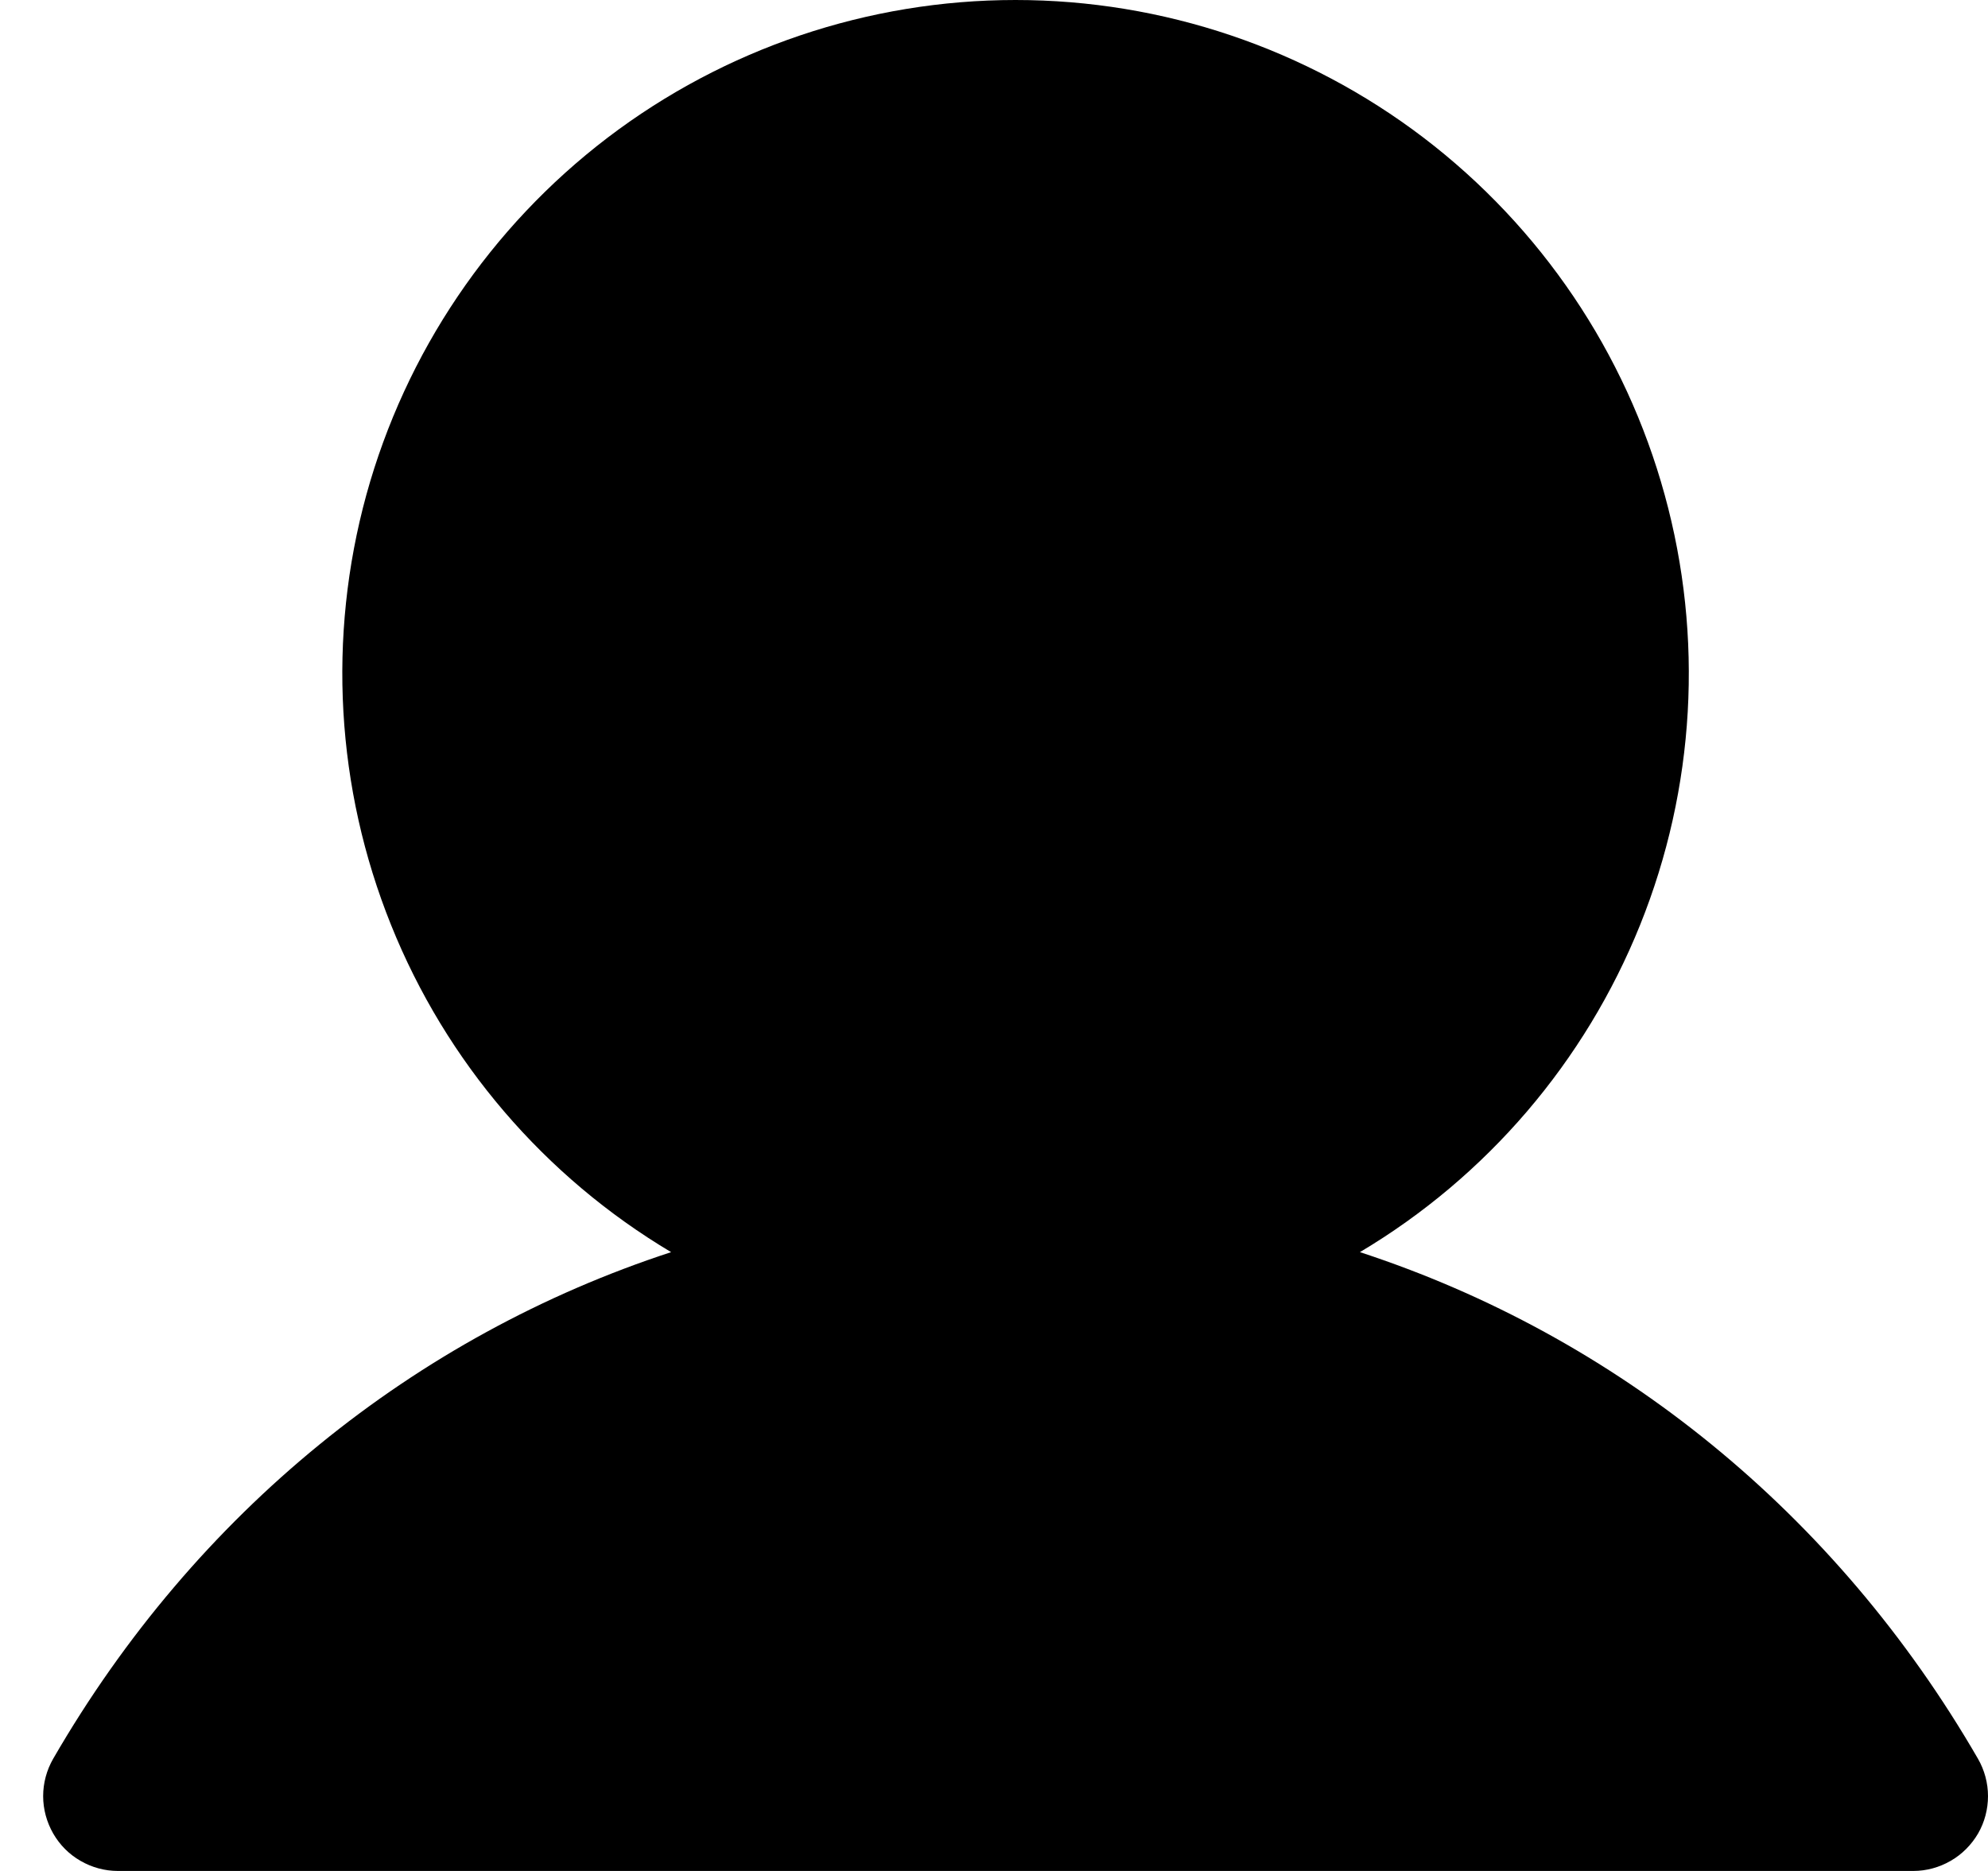 <svg width="17" height="16" viewBox="0 0 17 16" fill="none" xmlns="http://www.w3.org/2000/svg">
  <path
    d="M16.915 15.68C16.858 15.777 16.778 15.858 16.68 15.914C16.583 15.97 16.473 16 16.361 16H1.008C0.896 16 0.786 15.97 0.689 15.914C0.591 15.858 0.511 15.777 0.455 15.68C0.399 15.582 0.369 15.472 0.369 15.36C0.369 15.248 0.399 15.137 0.455 15.04C1.673 12.934 3.549 11.424 5.739 10.708C4.656 10.063 3.814 9.08 3.344 7.91C2.873 6.74 2.799 5.448 3.133 4.231C3.468 3.015 4.192 1.943 5.195 1.178C6.198 0.414 7.424 0 8.684 0C9.945 0 11.171 0.414 12.174 1.178C13.177 1.943 13.901 3.015 14.235 4.231C14.57 5.448 14.496 6.74 14.025 7.91C13.554 9.08 12.713 10.063 11.629 10.708C13.819 11.424 15.696 12.934 16.914 15.04C16.97 15.137 17 15.248 17 15.36C17 15.472 16.971 15.583 16.915 15.68Z"
    fill="currentColor" />
</svg>